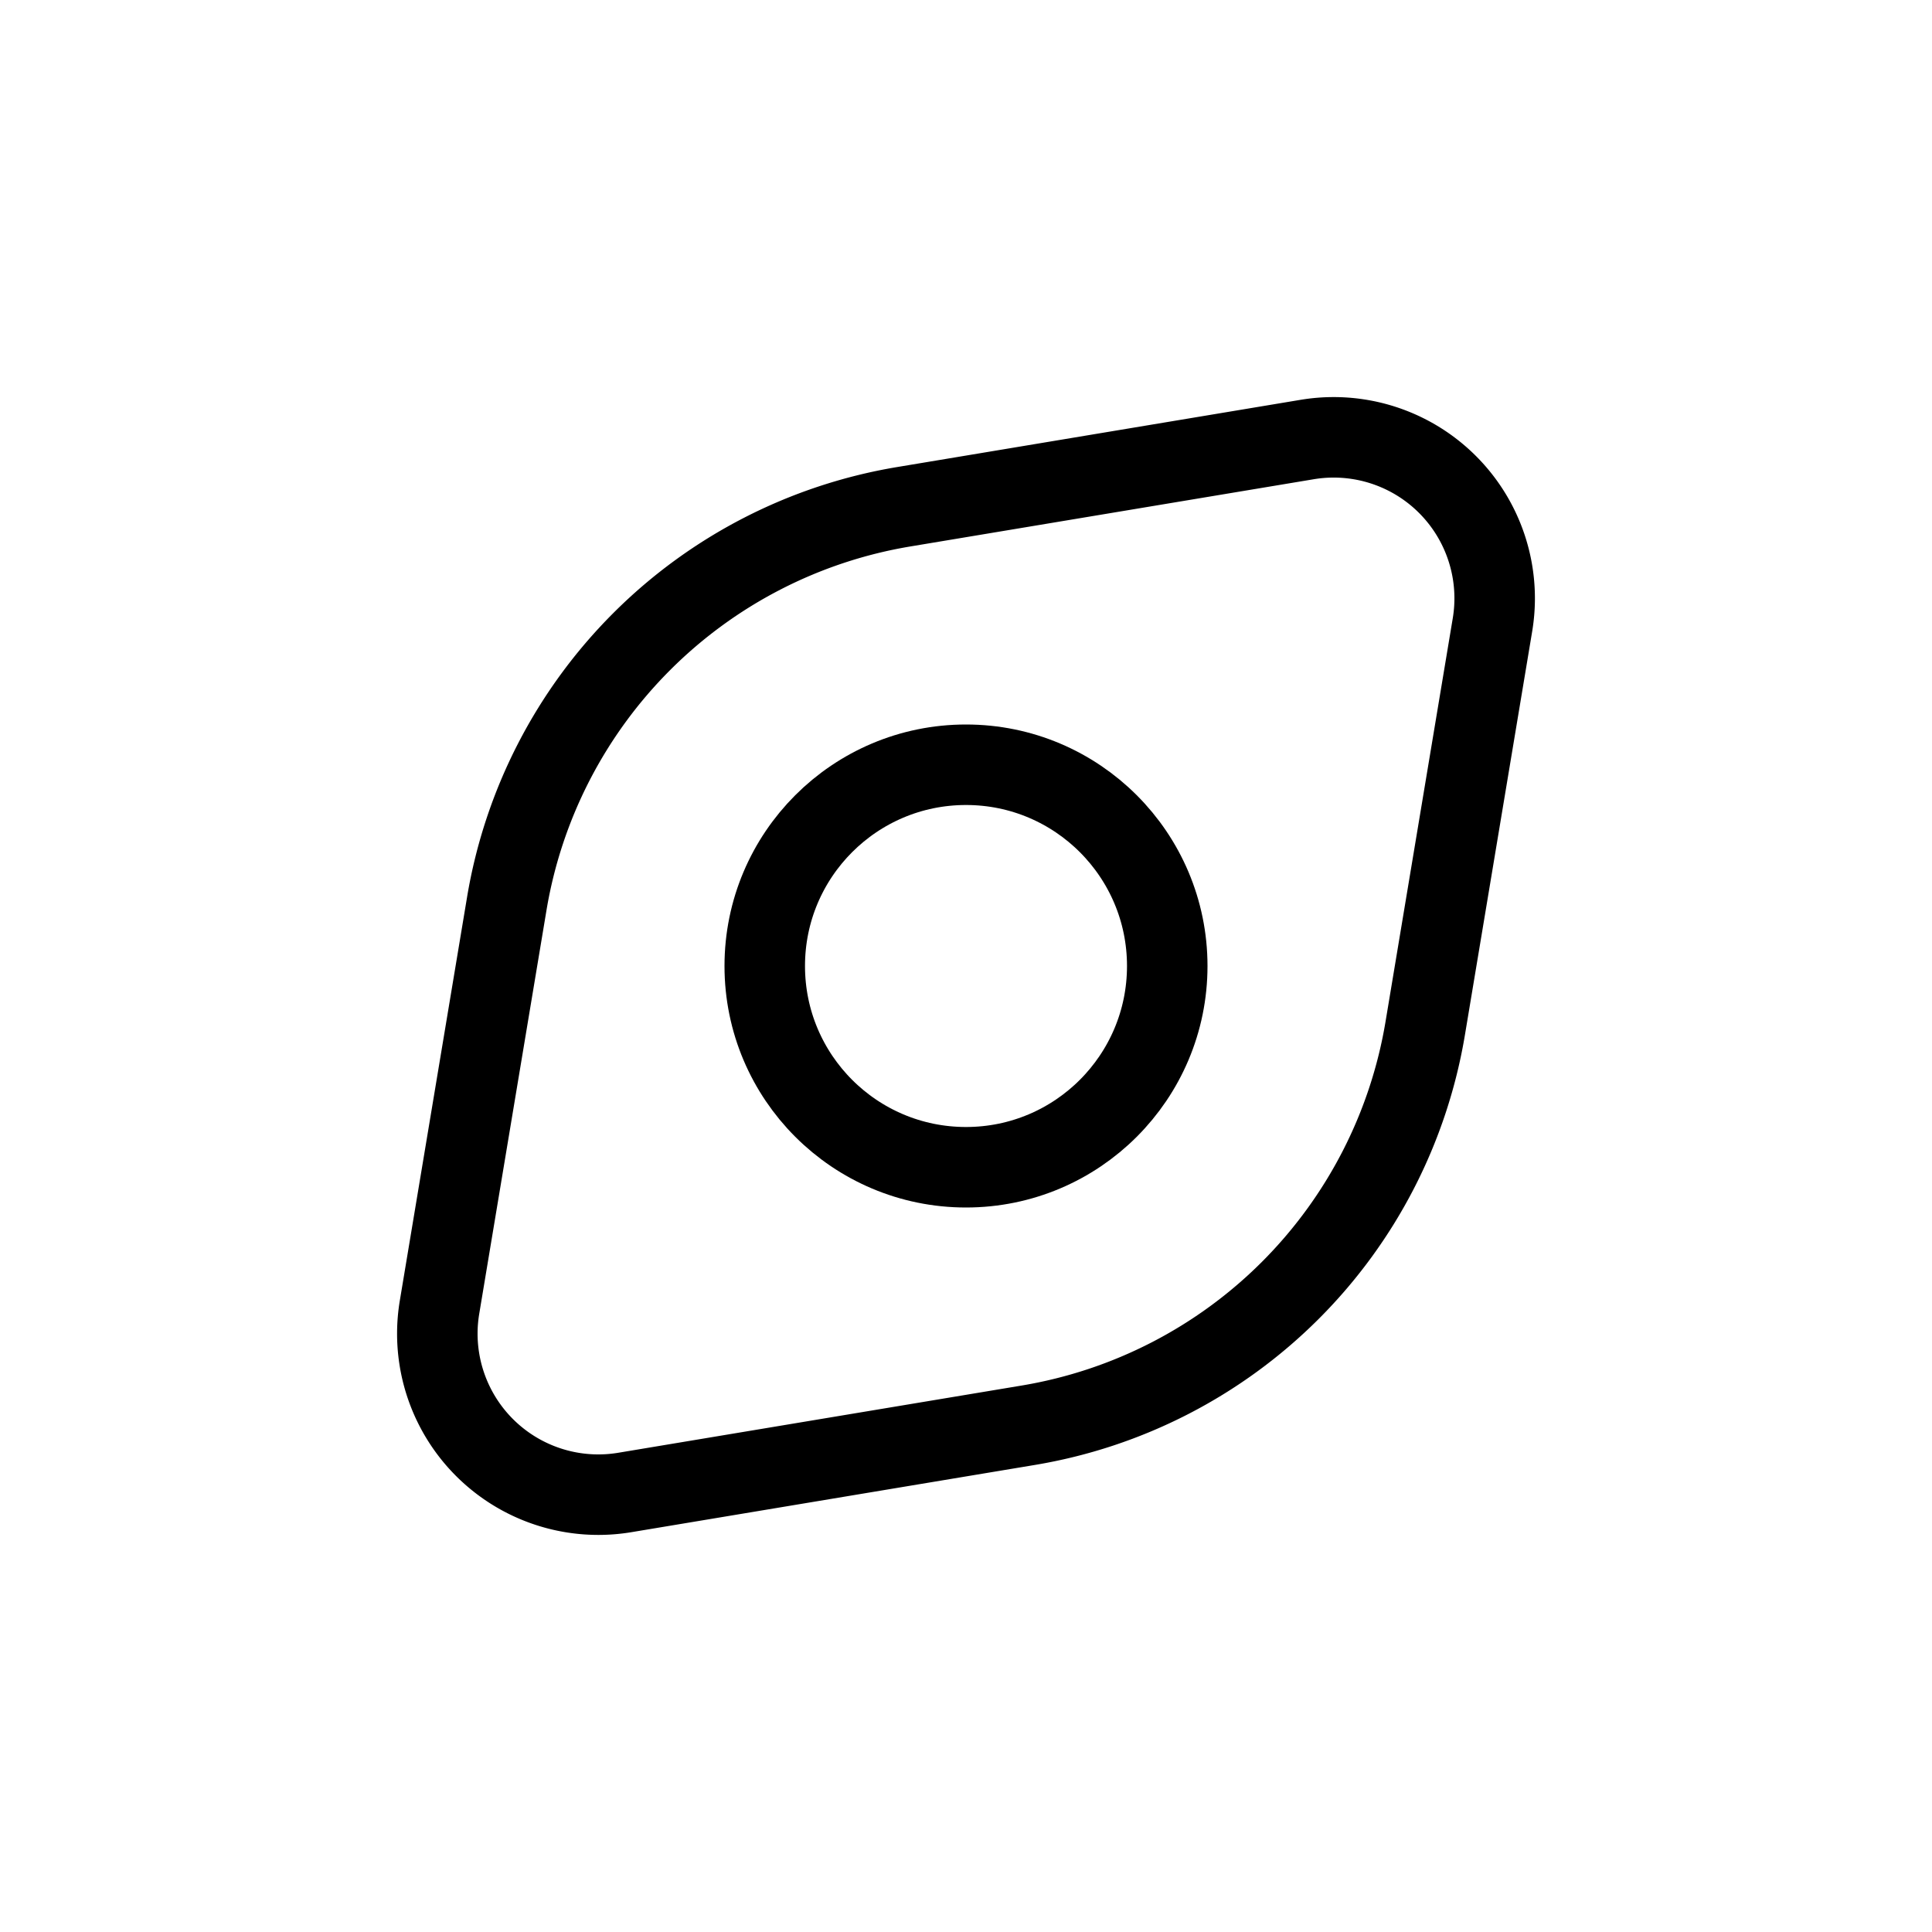 <svg xmlns="http://www.w3.org/2000/svg" width="1em" height="1em" viewBox="0 0 24 24"><g fill="none" stroke="currentColor" stroke-linecap="round"><path d="m18.54 7.762l-.835 5.01a6 6 0 0 1-4.932 4.933l-5.011.835a2 2 0 0 1-2.302-2.302l.835-5.01a6 6 0 0 1 4.932-4.933l5.011-.835a2 2 0 0 1 2.302 2.302Z"/><circle cx="12" cy="12" r="2.5"/></g></svg>